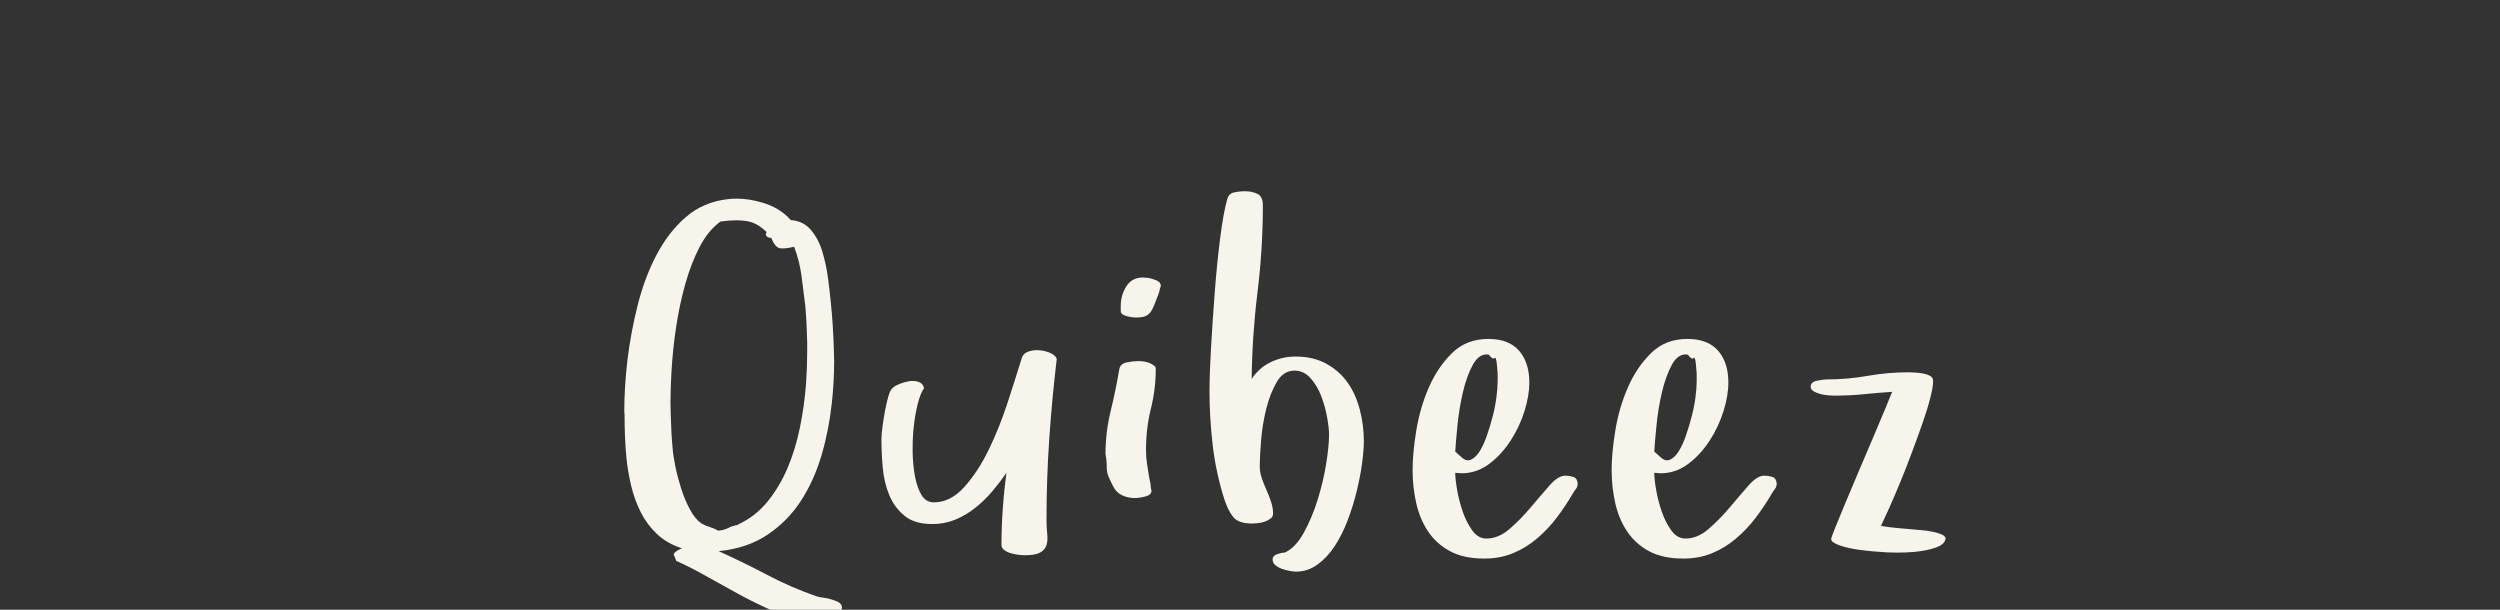 <?xml version="1.0"?>
<svg version="1.1" xmlns="http://www.w3.org/2000/svg" width="205px" height="50px" style=""><rect width="100%" height="100%" fill="#333333" stroke="none"/><path fill="#f7f5eb" d="M51.211,33.945q-0.02-0.078-0.02-0.156q0-2.031,0.254-4.219q0.273-2.285,0.85-4.57t1.562-4.141t2.402-3.076t3.428-1.455q0.352-0.039,0.723-0.039q0.996,0,2.051,0.312q1.465,0.41,2.383,1.445q1.035,0.078,1.66,0.82t0.938,1.797t0.459,2.178t0.225,1.963q0.195,1.836,0.254,3.984q0.02,0.41,0.02,0.84q0,1.719-0.195,3.457q-0.234,2.188-0.84,4.248t-1.68,3.721t-2.734,2.783t-4.023,1.357q2.031,0.918,3.975,1.943t4.014,1.748q0.195,0.078,0.537,0.117t0.684,0.137t0.605,0.234t0.303,0.43q0,0.234-0.244,0.41t-0.586,0.322t-0.674,0.225t-0.508,0.117l-0.312,0l-0.498,0t-0.459-0.039t-0.234-0.117q-0.996-0.117-2.324-0.703t-2.705-1.338t-2.695-1.494t-2.354-1.191l-0.215-0.547q0.078-0.156,0.283-0.283t0.4-0.205q-1.23-0.391-2.051-1.172t-1.328-1.787t-0.781-2.148t-0.391-2.295q-0.156-1.523-0.156-3.613z M55,33.984q0.039,1.621,0.156,2.773q0.039,0.605,0.225,1.504t0.479,1.816t0.713,1.699t0.947,1.152q0.352,0.195,0.693,0.293t0.674,0.293q0.488-0.039,0.82-0.215t0.781-0.254l0.039-0.039q1.406-0.645,2.402-1.865t1.65-2.764t1.016-3.32t0.498-3.555q0.098-1.387,0.098-2.695l0-0.742q-0.039-1.66-0.156-2.988q-0.156-1.23-0.312-2.451t-0.605-2.393q-0.801,0.195-1.182,0.117t-0.693-0.84q-0.117,0-0.264-0.059t-0.186-0.215q0-0.117,0.078-0.195q-0.801-0.801-1.68-0.918q-0.371-0.059-0.82-0.059q-0.566,0-1.25,0.098l-0.039,0q-0.996,0.723-1.699,2.061t-1.182,3.037t-0.762,3.574t-0.381,3.711q-0.078,1.289-0.078,2.5q0,0.469,0.02,0.938z M59.512,45.117q0.098-0.039,0.293-0.039q-0.078,0-0.137,0.02t-0.156,0.02z M72.279,35.996q0-0.391,0.088-1.035t0.205-1.279t0.273-1.182t0.371-0.703q0.156-0.156,0.537-0.312t0.801-0.225t0.781,0.059t0.439,0.518q-0.273,0.352-0.498,1.201t-0.342,1.885q-0.098,0.879-0.098,1.816l0,0.332q0.02,1.094,0.195,2.012t0.537,1.514t1.006,0.596q1.367,0,2.5-1.26t2.012-3.076t1.543-3.857t1.133-3.564q0.117-0.449,0.557-0.605t0.947-0.107t0.908,0.244t0.479,0.469q-0.391,3.281-0.615,6.562t-0.225,6.602q0,0.645,0.059,1.182t-0.059,0.918t-0.518,0.605t-1.279,0.225q-0.195,0-0.498-0.039t-0.625-0.127t-0.547-0.264t-0.225-0.41q0-1.445,0.107-2.969t0.303-2.949q-0.527,0.762-1.162,1.514t-1.396,1.357t-1.641,0.967t-1.895,0.361q-1.445,0-2.275-0.684t-1.25-1.709t-0.527-2.236t-0.107-2.344z M90.651,37.246q0-1.797,0.42-3.525t0.713-3.447q0.078-0.449,0.615-0.557t0.908-0.107q0.645,0,1.035,0.195q0.156,0.078,0.293,0.176t0.137,0.254q0,1.68-0.4,3.281t-0.4,3.398q0,0.605,0.088,1.143t0.166,1.064l0.117,0.566q0,0.156,0.02,0.273t0.059,0.273q0,0.352-0.498,0.479t-0.869,0.127q-0.566,0-1.045-0.225t-0.752-0.771l-0.273-0.566q-0.234-0.449-0.234-1.006t-0.098-1.025z M91.901,25.488l0-0.371q0-0.918,0.459-1.641t1.377-0.723q0.117,0,0.225,0.02t0.225,0.02q0.234,0.039,0.615,0.186t0.381,0.459l0,0.039q-0.078,0.156-0.098,0.322t-0.098,0.283l0.039-0.039q-0.234,0.605-0.381,0.977t-0.322,0.596t-0.439,0.322t-0.752,0.098q-0.078,0-0.273-0.02t-0.42-0.078t-0.381-0.156t-0.156-0.293z M99.18,32.031q0-1.367,0.127-3.555t0.303-4.512t0.439-4.404t0.576-3.193q0.117-0.488,0.557-0.586t0.889-0.098q0.605,0,1.045,0.215t0.439,0.938q0,3.555-0.439,7.119t-0.479,7.119q0.605-0.918,1.562-1.377t2.031-0.459q1.484,0,2.559,0.605t1.738,1.562t0.986,2.217t0.322,2.568q0,0.723-0.146,1.807t-0.439,2.285t-0.742,2.383t-1.064,2.119t-1.416,1.514t-1.758,0.576q-0.195,0-0.518-0.059t-0.645-0.176t-0.537-0.303t-0.215-0.459q0-0.312,0.381-0.439t0.615-0.127q0.879-0.391,1.562-1.631t1.143-2.725t0.693-2.939t0.234-2.373q0-0.527-0.156-1.406t-0.479-1.738t-0.879-1.484t-1.318-0.625q-0.918,0-1.465,0.947t-0.859,2.207t-0.42,2.598t-0.107,2.1q0,0.488,0.166,0.967t0.381,0.957t0.381,0.977t0.166,0.986q0,0.234-0.205,0.391t-0.479,0.254t-0.576,0.127t-0.459,0.029q-1.113,0-1.543-0.527t-0.742-1.484q-0.684-2.168-0.947-4.404t-0.264-4.482z M115.834,38.516q0-1.367,0.303-3.223t1.025-3.516t1.904-2.822t2.979-1.162q1.68,0,2.52,0.967t0.84,2.607q0,1.074-0.4,2.354t-1.143,2.422t-1.758,1.904t-2.266,0.762l-0.508-0.039q0,0.527,0.156,1.416t0.459,1.768t0.781,1.543t1.162,0.664q0.996,0,1.914-0.801t1.738-1.777t1.523-1.777t1.289-0.801q0.312,0,0.645,0.098t0.371,0.547q0,0.273-0.146,0.449t-0.264,0.391q-0.605,1.035-1.318,1.973t-1.611,1.699t-1.963,1.201t-2.354,0.439q-1.68,0-2.793-0.596t-1.797-1.602t-0.986-2.324t-0.303-2.764z M119.33,37.031l0.547,0.488q0.391,0.352,0.781,0.156t0.703-0.713t0.576-1.279t0.469-1.562t0.303-1.562t0.098-1.27l0-0.664t-0.059-0.703t-0.205-0.557t-0.459-0.283q-0.098-0.02-0.176-0.02q-0.664,0-1.133,0.84q-0.508,0.938-0.82,2.275t-0.449,2.744t-0.176,2.109z M132.155,38.516q0-1.367,0.303-3.223t1.025-3.516t1.904-2.822t2.979-1.162q1.68,0,2.52,0.967t0.84,2.607q0,1.074-0.4,2.354t-1.143,2.422t-1.758,1.904t-2.266,0.762l-0.508-0.039q0,0.527,0.156,1.416t0.459,1.768t0.781,1.543t1.162,0.664q0.996,0,1.914-0.801t1.738-1.777t1.523-1.777t1.289-0.801q0.312,0,0.645,0.098t0.371,0.547q0,0.273-0.146,0.449t-0.264,0.391q-0.605,1.035-1.318,1.973t-1.611,1.699t-1.963,1.201t-2.354,0.439q-1.68,0-2.793-0.596t-1.797-1.602t-0.986-2.324t-0.303-2.764z M135.651,37.031l0.547,0.488q0.391,0.352,0.781,0.156t0.703-0.713t0.576-1.279t0.469-1.562t0.303-1.562t0.098-1.27l0-0.664t-0.059-0.703t-0.205-0.557t-0.459-0.283q-0.098-0.02-0.176-0.02q-0.664,0-1.133,0.84q-0.508,0.938-0.82,2.275t-0.449,2.744t-0.176,2.109z M148.477,31.719q0-0.391,0.508-0.498t0.781-0.107q1.719,0,3.379-0.293t3.34-0.293q0.156,0,0.518,0.02t0.684,0.078t0.576,0.195t0.254,0.41q0,0.488-0.234,1.406t-0.635,2.061t-0.879,2.422t-0.957,2.441t-0.898,2.1t-0.674,1.465q0.645,0.117,1.582,0.195t1.777,0.156t1.406,0.264t0.527,0.459q-0.078,0.449-0.801,0.703q-0.703,0.254-1.758,0.352q-0.645,0.059-1.367,0.059q-0.43,0-0.859-0.02q-1.172-0.059-2.197-0.195t-1.709-0.381t-0.684-0.518q0-0.117,0.342-0.957t0.84-2.041t1.104-2.617t1.162-2.725t0.977-2.324t0.576-1.406q-1.152,0.078-2.334,0.195t-2.334,0.117q-0.156,0-0.498-0.02t-0.664-0.098t-0.586-0.225t-0.264-0.381z"/><path fill="#" d=""/></svg>
